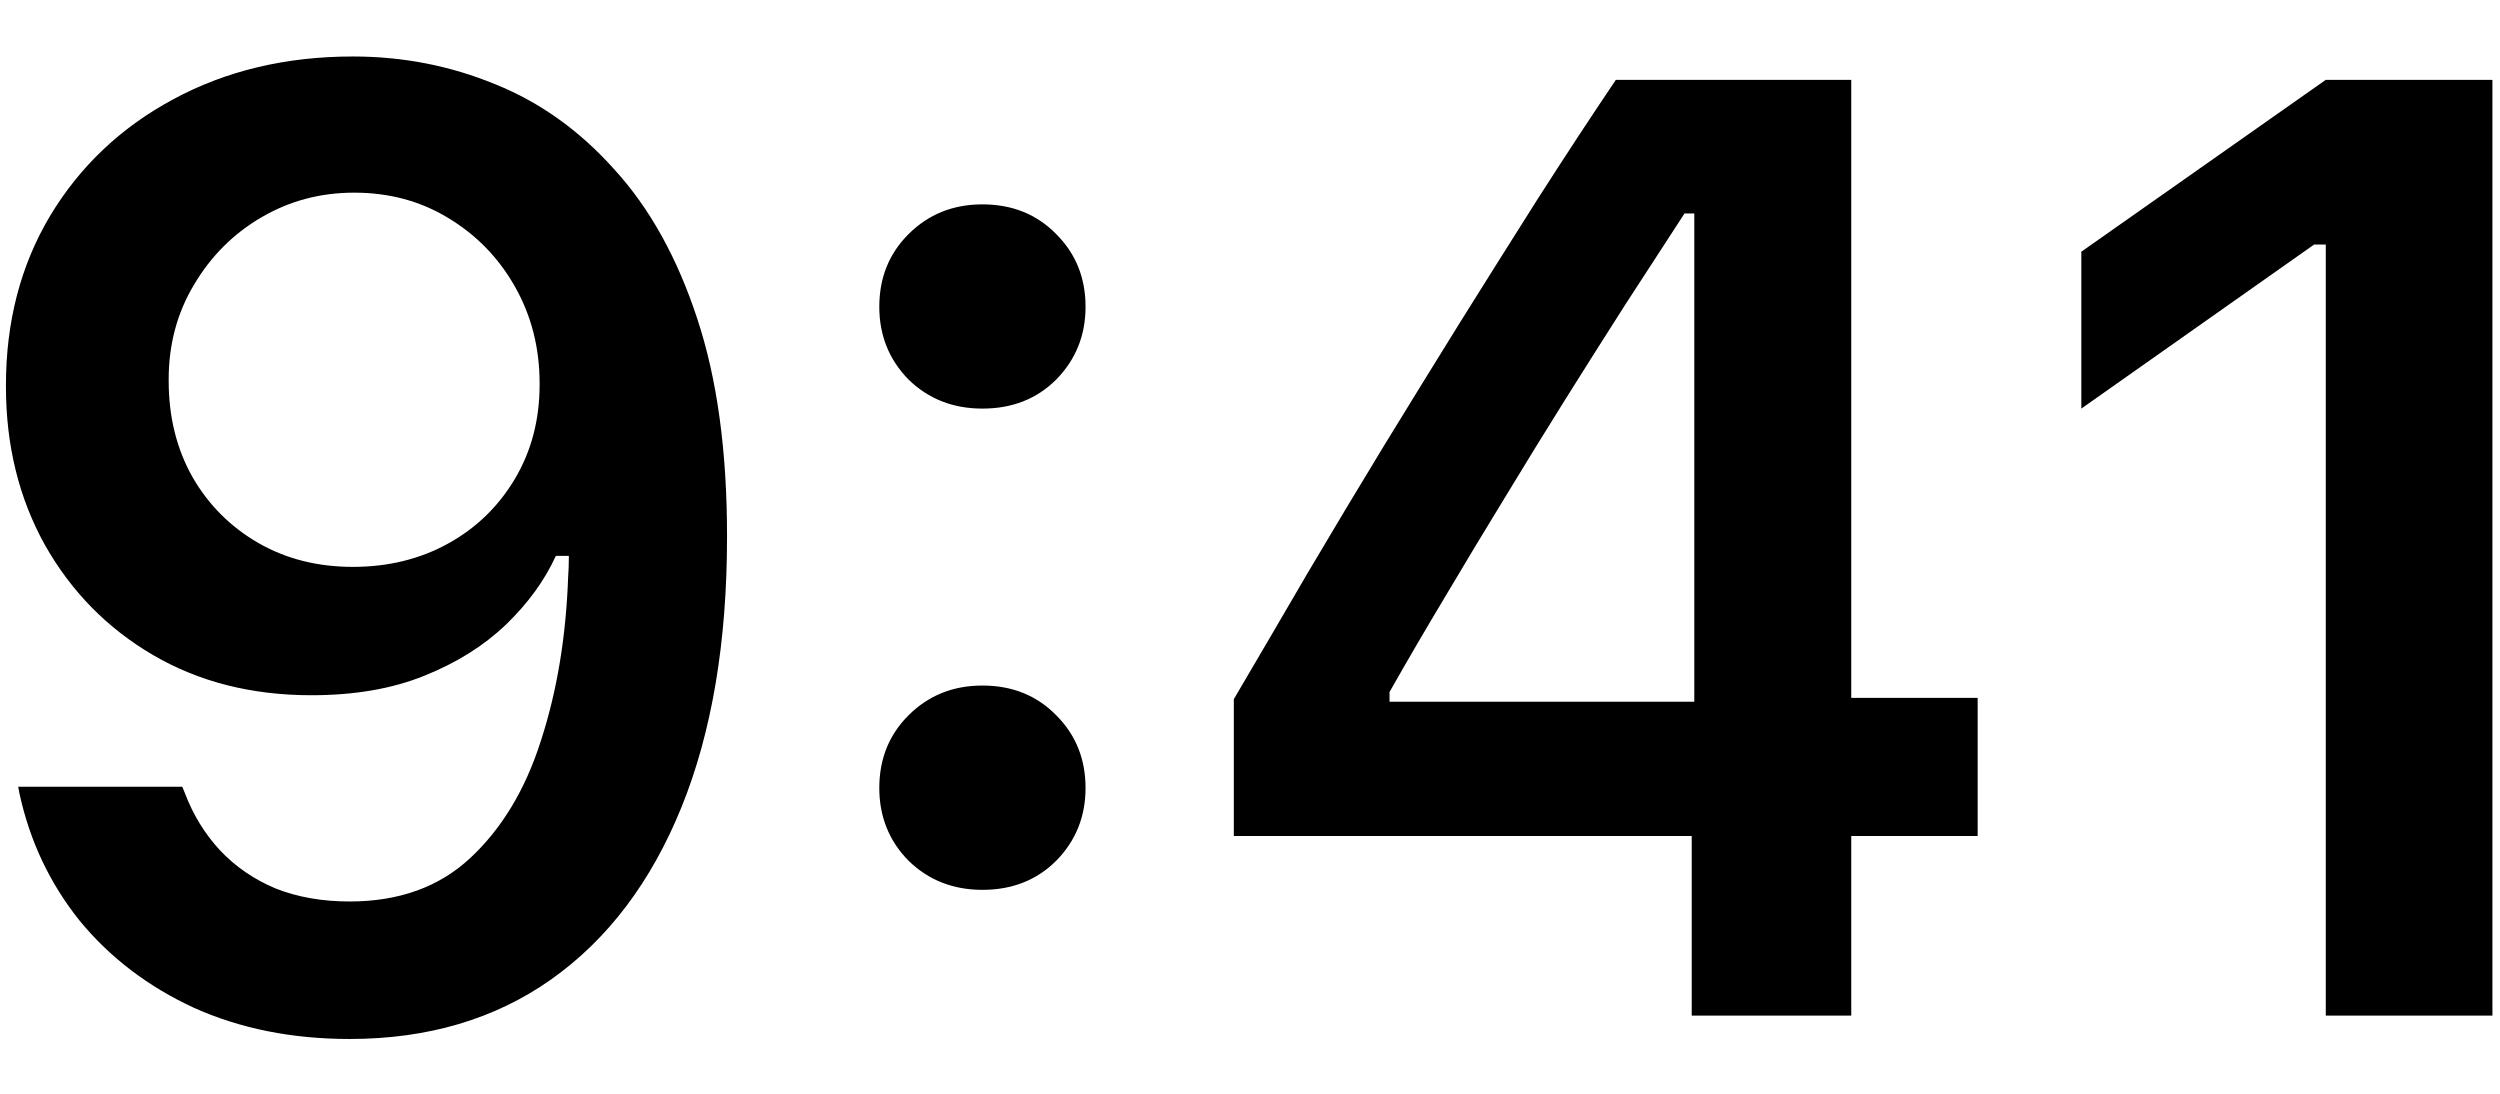 <svg width="32" height="14" viewBox="0 0 32 14" fill="none" xmlns="http://www.w3.org/2000/svg">
<path d="M4.517 0.723C5.159 0.723 5.767 0.842 6.343 1.08C6.918 1.312 7.427 1.678 7.87 2.176C8.318 2.668 8.67 3.302 8.924 4.077C9.179 4.846 9.306 5.773 9.306 6.857V6.874C9.306 8.219 9.112 9.37 8.725 10.327C8.338 11.284 7.782 12.021 7.057 12.535C6.337 13.044 5.477 13.299 4.475 13.299C3.739 13.299 3.075 13.166 2.483 12.9C1.896 12.629 1.409 12.258 1.022 11.788C0.64 11.312 0.383 10.77 0.25 10.161L0.233 10.07H2.333L2.367 10.153C2.472 10.43 2.621 10.673 2.815 10.883C3.014 11.094 3.252 11.257 3.529 11.373C3.811 11.484 4.126 11.539 4.475 11.539C5.106 11.539 5.621 11.354 6.019 10.983C6.423 10.607 6.725 10.106 6.924 9.48C7.129 8.85 7.245 8.152 7.272 7.389C7.278 7.306 7.281 7.225 7.281 7.148C7.281 7.065 7.281 6.985 7.281 6.907L6.907 4.907C6.907 4.453 6.802 4.041 6.592 3.67C6.382 3.299 6.097 3.006 5.737 2.79C5.383 2.574 4.981 2.466 4.533 2.466C4.102 2.466 3.706 2.571 3.346 2.782C2.986 2.992 2.699 3.28 2.483 3.645C2.267 4.005 2.159 4.409 2.159 4.857V4.874C2.159 5.338 2.262 5.751 2.466 6.11C2.671 6.465 2.951 6.744 3.305 6.949C3.659 7.153 4.063 7.256 4.517 7.256C4.97 7.256 5.377 7.156 5.737 6.957C6.097 6.758 6.382 6.481 6.592 6.127C6.802 5.773 6.907 5.372 6.907 4.923V4.907H7.405V7.115H7.115C6.971 7.43 6.758 7.723 6.476 7.995C6.193 8.266 5.845 8.484 5.43 8.65C5.02 8.816 4.539 8.899 3.985 8.899C3.222 8.899 2.547 8.728 1.96 8.385C1.373 8.042 0.911 7.571 0.574 6.974C0.242 6.376 0.076 5.701 0.076 4.948V4.932C0.076 4.118 0.264 3.396 0.64 2.765C1.022 2.129 1.548 1.631 2.217 1.271C2.892 0.906 3.659 0.723 4.517 0.723ZM12.575 11.39C12.198 11.39 11.883 11.265 11.628 11.016C11.379 10.762 11.255 10.452 11.255 10.086C11.255 9.716 11.379 9.406 11.628 9.157C11.883 8.902 12.198 8.775 12.575 8.775C12.957 8.775 13.272 8.902 13.521 9.157C13.77 9.406 13.895 9.716 13.895 10.086C13.895 10.452 13.77 10.762 13.521 11.016C13.272 11.265 12.957 11.39 12.575 11.39ZM12.575 5.23C12.198 5.23 11.883 5.106 11.628 4.857C11.379 4.602 11.255 4.292 11.255 3.927C11.255 3.556 11.379 3.247 11.628 2.998C11.883 2.743 12.198 2.616 12.575 2.616C12.957 2.616 13.272 2.743 13.521 2.998C13.77 3.247 13.895 3.556 13.895 3.927C13.895 4.292 13.77 4.602 13.521 4.857C13.272 5.106 12.957 5.23 12.575 5.23ZM21.654 13V10.701H15.793V8.949C16.109 8.412 16.424 7.873 16.74 7.331C17.061 6.788 17.384 6.249 17.711 5.712C18.043 5.17 18.372 4.636 18.699 4.11C19.031 3.579 19.36 3.056 19.686 2.541C20.019 2.021 20.351 1.514 20.683 1.022H23.696V8.933H25.314V10.701H23.696V13H21.654ZM17.786 8.982H21.687V2.732H21.562C21.319 3.108 21.067 3.496 20.807 3.894C20.553 4.292 20.295 4.699 20.035 5.114C19.775 5.529 19.518 5.947 19.263 6.368C19.009 6.783 18.757 7.201 18.508 7.621C18.259 8.036 18.018 8.448 17.786 8.858V8.982ZM29.77 13V3.13H29.621L26.641 5.23V3.222L29.77 1.022H31.903V13H29.77Z" fill="black"/>
</svg>
